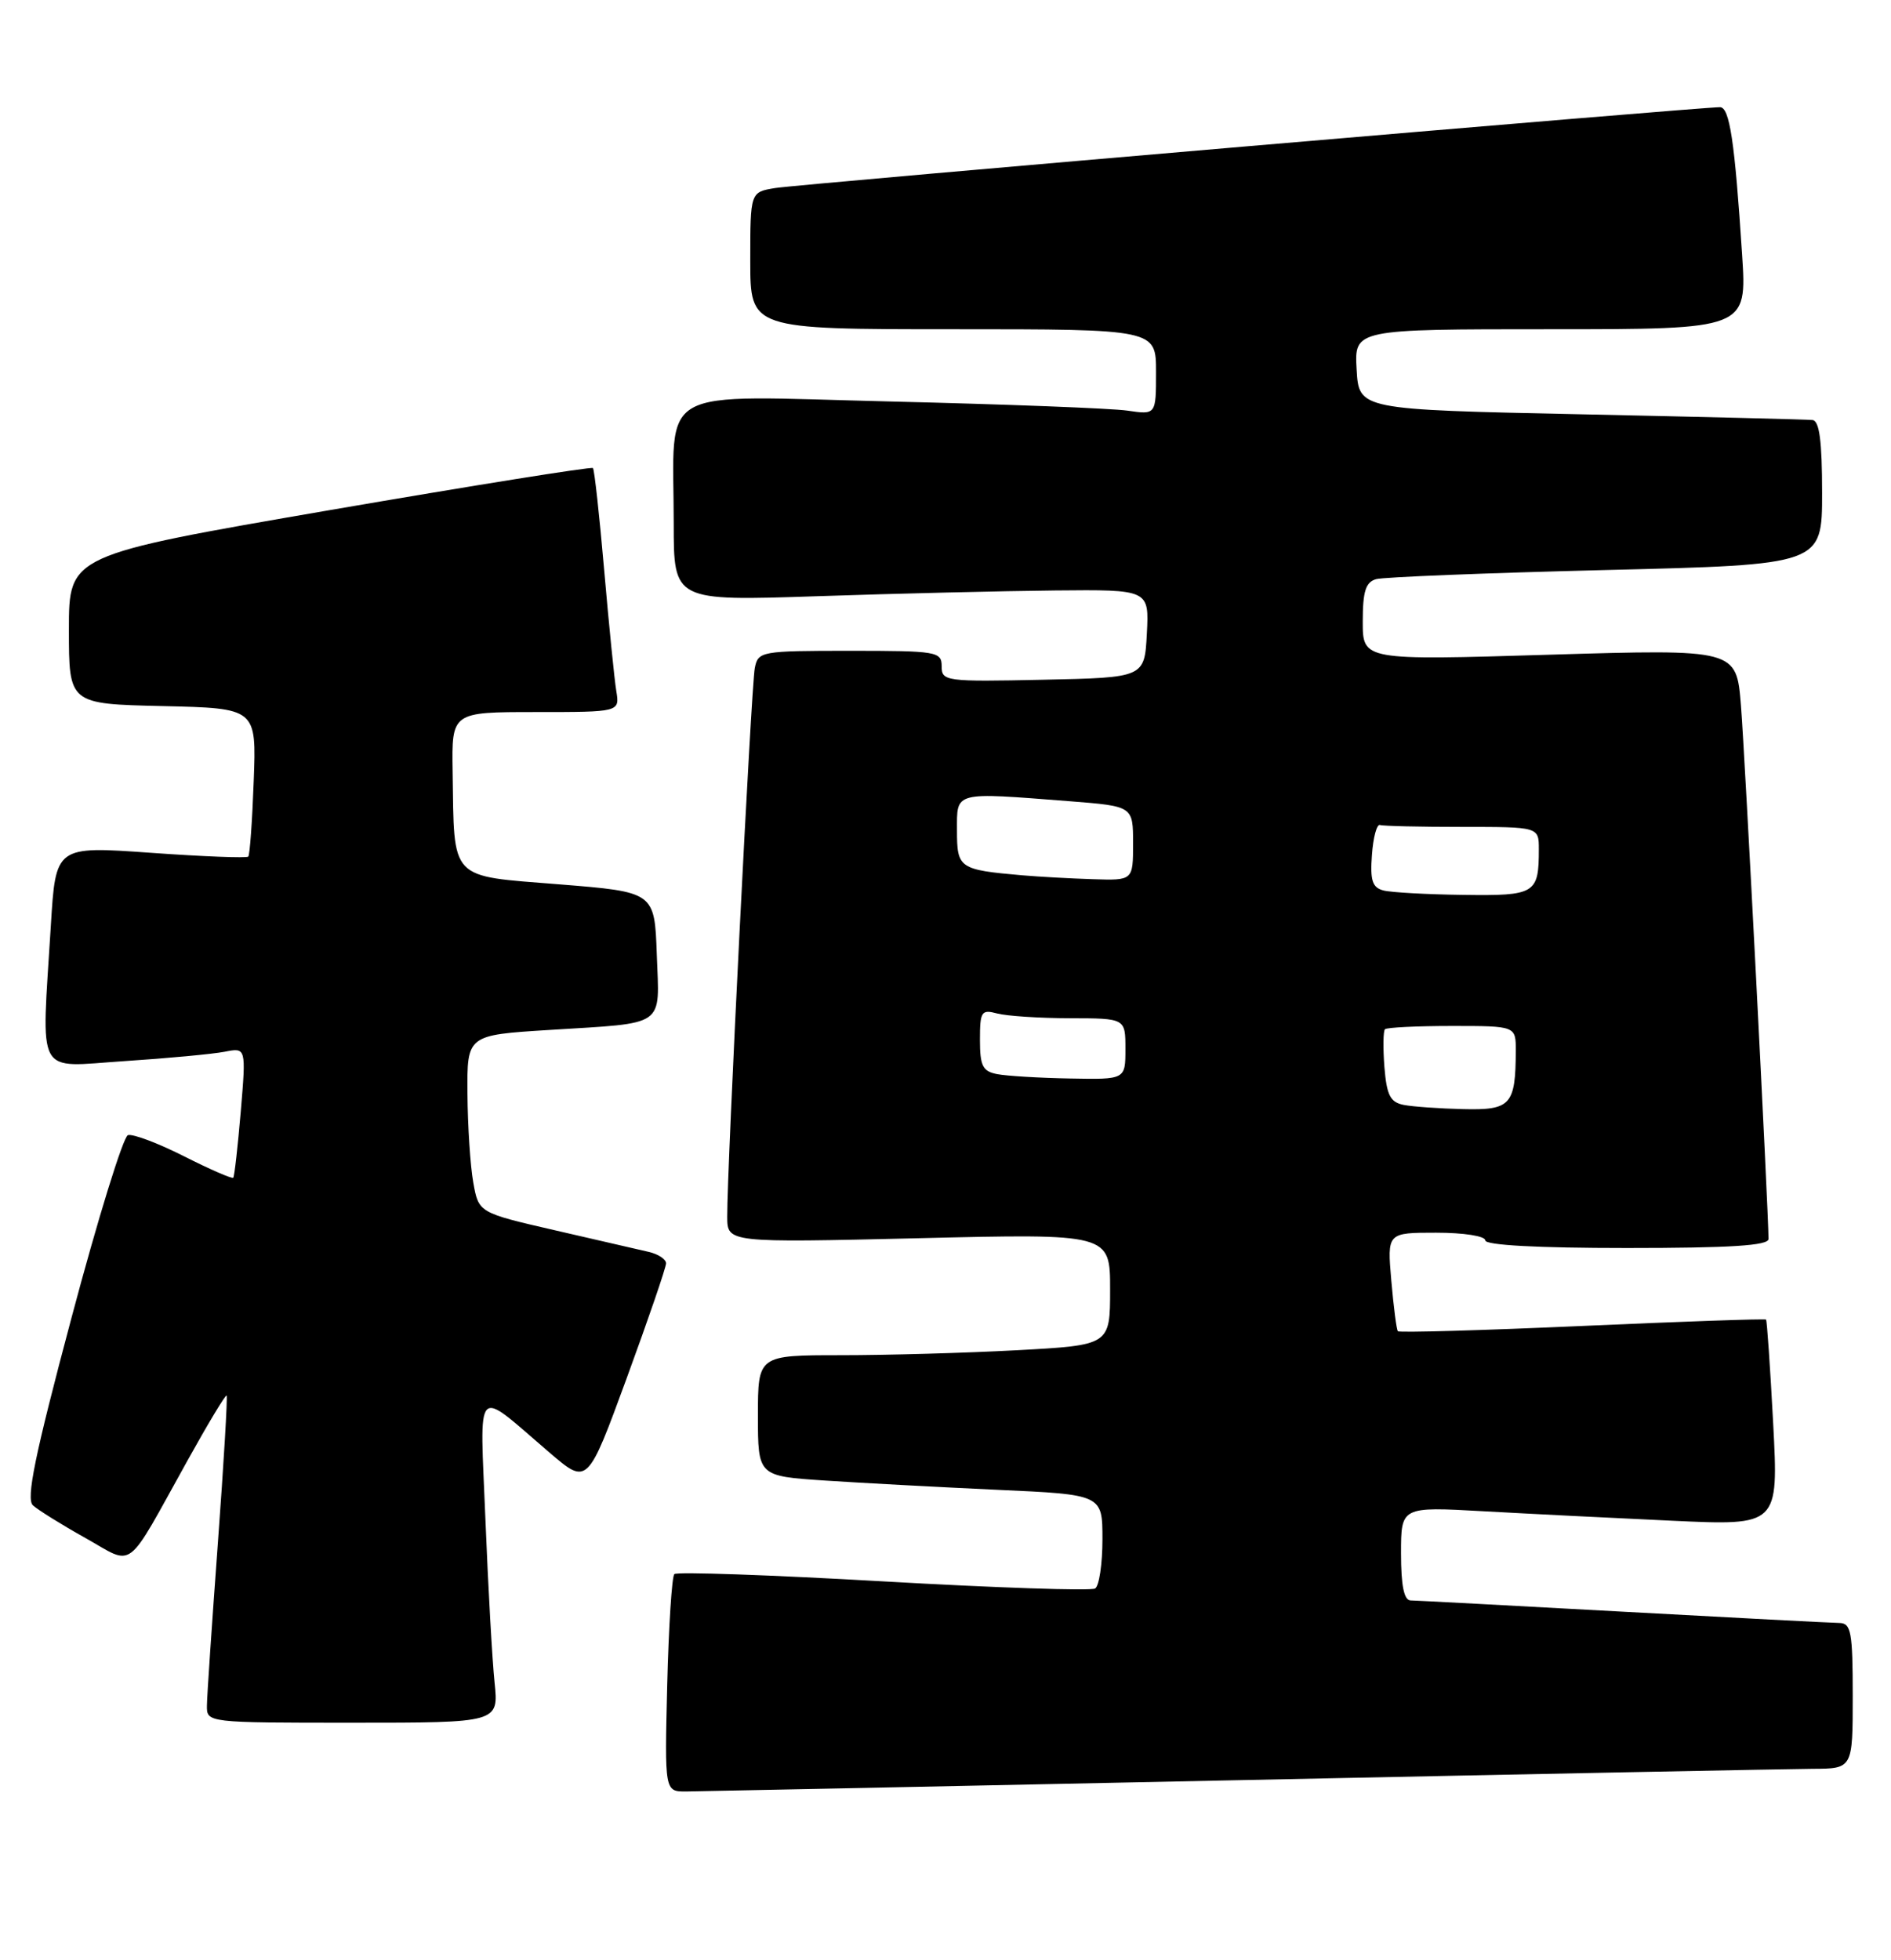<?xml version="1.0" encoding="UTF-8" standalone="no"?>
<!DOCTYPE svg PUBLIC "-//W3C//DTD SVG 1.1//EN" "http://www.w3.org/Graphics/SVG/1.1/DTD/svg11.dtd" >
<svg xmlns="http://www.w3.org/2000/svg" xmlns:xlink="http://www.w3.org/1999/xlink" version="1.1" viewBox="0 0 247 256">
 <g >
 <path fill="currentColor"
d=" M 162.00 232.50 C 200.23 231.70 233.86 231.04 236.75 231.02 C 242.00 231.00 242.00 231.00 242.00 221.50 C 242.00 213.13 241.79 212.00 240.25 211.97 C 239.29 211.96 226.57 211.30 212.00 210.50 C 197.43 209.70 184.94 209.04 184.25 209.03 C 183.39 209.01 183.00 207.10 183.00 202.89 C 183.00 196.78 183.00 196.78 193.75 197.38 C 199.66 197.71 210.76 198.27 218.41 198.62 C 232.31 199.26 232.31 199.26 231.61 185.91 C 231.22 178.58 230.80 172.47 230.68 172.35 C 230.55 172.22 219.76 172.60 206.68 173.18 C 193.60 173.76 182.76 174.07 182.59 173.87 C 182.41 173.67 182.03 170.69 181.73 167.25 C 181.19 161.00 181.19 161.00 187.59 161.00 C 191.20 161.00 194.00 161.44 194.00 162.00 C 194.00 162.63 200.83 163.00 212.50 163.00 C 226.06 163.00 231.00 162.68 231.00 161.82 C 231.00 158.29 227.91 98.37 227.40 92.14 C 226.81 84.78 226.81 84.78 202.40 85.51 C 178.00 86.25 178.00 86.25 178.00 81.19 C 178.00 77.23 178.38 76.03 179.75 75.64 C 180.71 75.37 194.21 74.83 209.75 74.45 C 238.00 73.76 238.00 73.76 238.00 64.38 C 238.00 57.62 237.65 54.96 236.75 54.86 C 236.06 54.78 222.45 54.45 206.50 54.11 C 177.50 53.50 177.50 53.50 177.20 48.25 C 176.90 43.00 176.90 43.00 202.54 43.00 C 228.19 43.00 228.19 43.00 227.55 33.25 C 226.59 18.44 225.92 14.00 224.66 14.00 C 221.94 14.00 104.20 24.07 101.25 24.56 C 98.00 25.09 98.00 25.09 98.00 34.05 C 98.00 43.00 98.00 43.00 124.50 43.00 C 151.00 43.00 151.00 43.00 151.00 48.59 C 151.00 54.18 151.00 54.18 147.25 53.63 C 145.19 53.33 131.30 52.80 116.40 52.44 C 85.13 51.69 88.00 50.08 88.00 68.38 C 88.00 78.50 88.00 78.50 106.75 77.87 C 117.06 77.52 131.03 77.19 137.80 77.12 C 150.10 77.00 150.10 77.00 149.80 82.75 C 149.50 88.50 149.50 88.50 136.25 88.78 C 123.51 89.05 123.00 88.98 123.00 87.03 C 123.00 85.10 122.39 85.00 111.02 85.00 C 99.39 85.00 99.02 85.07 98.59 87.25 C 98.13 89.52 94.96 152.60 94.99 158.91 C 95.00 162.31 95.00 162.31 120.00 161.72 C 145.00 161.12 145.00 161.12 145.00 168.41 C 145.00 175.69 145.00 175.69 132.84 176.35 C 126.16 176.71 115.81 177.00 109.84 177.00 C 99.00 177.00 99.00 177.00 99.00 184.89 C 99.00 192.79 99.00 192.79 107.75 193.37 C 112.56 193.69 122.69 194.23 130.25 194.58 C 144.00 195.20 144.00 195.20 144.00 201.04 C 144.00 204.25 143.57 207.15 143.04 207.47 C 142.52 207.80 130.07 207.38 115.37 206.54 C 100.67 205.70 88.39 205.27 88.08 205.59 C 87.76 205.91 87.34 212.43 87.15 220.08 C 86.81 234.00 86.81 234.00 89.65 233.98 C 91.22 233.96 123.77 233.30 162.00 232.50 Z  M 64.60 219.75 C 64.30 216.86 63.76 207.32 63.41 198.55 C 62.68 180.34 61.84 181.22 71.79 189.73 C 76.74 193.97 76.74 193.97 81.87 179.97 C 84.69 172.27 87.00 165.54 87.00 165.00 C 87.00 164.47 85.99 163.80 84.75 163.51 C 83.51 163.22 78.00 161.95 72.51 160.69 C 62.52 158.39 62.52 158.39 61.82 154.45 C 61.43 152.28 61.09 147.06 61.06 142.85 C 61.00 135.19 61.00 135.19 71.75 134.52 C 87.18 133.55 86.13 134.29 85.79 124.67 C 85.50 116.50 85.50 116.50 73.01 115.50 C 58.57 114.34 59.34 115.16 59.12 100.75 C 59.00 93.00 59.00 93.00 69.97 93.00 C 80.95 93.00 80.95 93.00 80.50 90.25 C 80.25 88.74 79.54 81.65 78.92 74.50 C 78.30 67.35 77.64 61.34 77.45 61.13 C 77.26 60.93 61.78 63.41 43.05 66.63 C 9.00 72.50 9.00 72.50 9.00 82.22 C 9.00 91.94 9.00 91.94 21.25 92.22 C 33.50 92.50 33.50 92.50 33.14 102.00 C 32.95 107.22 32.63 111.67 32.43 111.88 C 32.23 112.09 26.49 111.87 19.67 111.38 C 7.27 110.50 7.27 110.50 6.64 120.91 C 5.41 141.03 4.50 139.36 16.25 138.59 C 21.89 138.22 27.77 137.67 29.33 137.37 C 32.15 136.81 32.15 136.81 31.45 145.15 C 31.06 149.74 30.62 153.64 30.47 153.82 C 30.32 153.99 27.42 152.73 24.02 151.01 C 20.62 149.29 17.33 148.06 16.71 148.26 C 16.09 148.47 12.78 159.18 9.35 172.07 C 4.55 190.08 3.38 195.76 4.30 196.61 C 4.96 197.21 8.03 199.13 11.13 200.86 C 17.67 204.52 16.23 205.61 24.49 190.76 C 27.16 185.95 29.46 182.13 29.60 182.27 C 29.74 182.41 29.23 191.07 28.46 201.51 C 27.69 211.96 27.04 221.51 27.03 222.75 C 27.00 225.00 27.00 225.00 46.07 225.00 C 65.14 225.00 65.14 225.00 64.60 219.75 Z  M 183.35 144.31 C 181.59 143.96 181.13 143.05 180.83 139.37 C 180.64 136.89 180.67 134.67 180.90 134.43 C 181.14 134.19 185.08 134.00 189.67 134.00 C 198.00 134.00 198.00 134.00 197.99 137.25 C 197.96 144.33 197.34 145.01 191.13 144.86 C 188.04 144.79 184.53 144.54 183.35 144.31 Z  M 130.25 140.29 C 128.36 139.93 128.00 139.22 128.00 135.81 C 128.00 132.10 128.19 131.82 130.25 132.37 C 131.49 132.70 135.76 132.98 139.75 132.99 C 147.00 133.00 147.00 133.00 147.00 137.00 C 147.00 141.00 147.00 141.00 139.75 140.86 C 135.76 140.79 131.49 140.53 130.25 140.29 Z  M 180.70 116.30 C 179.26 115.93 178.95 115.00 179.20 111.67 C 179.36 109.37 179.84 107.61 180.25 107.75 C 180.66 107.89 185.50 108.00 191.00 108.00 C 201.00 108.00 201.00 108.00 201.00 110.92 C 201.00 116.74 200.55 117.01 191.14 116.88 C 186.39 116.82 181.69 116.56 180.70 116.30 Z  M 133.50 114.32 C 125.29 113.60 125.00 113.40 125.00 108.48 C 125.00 103.32 124.45 103.46 139.75 104.65 C 148.00 105.30 148.00 105.30 148.00 110.15 C 148.00 115.00 148.00 115.00 142.75 114.83 C 139.86 114.74 135.70 114.51 133.50 114.32 Z "/>
</g>
</svg>